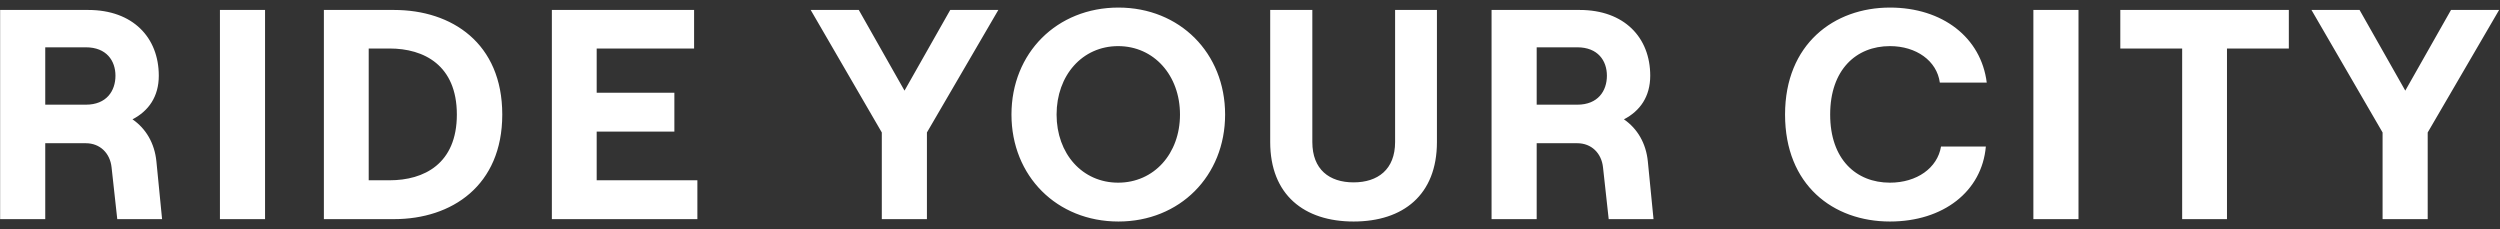 <svg viewBox="0 0 251 23" fill="none" xmlns="http://www.w3.org/2000/svg">
<rect x="0" y="0" width="251" height="23" fill="#333333" stroke="none"/>
<path d="M15.703 16.21C15.523 14.38 14.652 12.91 13.303 11.98C14.922 11.14 15.943 9.7 15.943 7.6C15.943 3.76 13.332 1 8.863 1H0.013V22H4.543V14.38H8.623C10.033 14.38 11.053 15.37 11.203 16.81L11.773 22H16.273L15.703 16.21ZM8.623 4.75C10.693 4.75 11.592 6.1 11.592 7.6C11.592 9.13 10.693 10.51 8.623 10.51H4.543V4.75H8.623ZM26.611 22V1H22.081V22H26.611ZM39.568 22C45.358 22 50.428 18.64 50.428 11.5C50.428 4.33 45.358 1 39.568 1H32.518V22H39.568ZM37.018 4.87H39.118C42.568 4.87 45.868 6.55 45.868 11.5C45.868 16.45 42.568 18.1 39.118 18.1H37.018V4.87ZM70.017 22V18.1H59.907V13.21H67.707V9.31H59.907V4.87H69.687V1H55.407V22H70.017ZM93.063 22V13.3L100.233 1H95.403L90.813 9.1L86.223 1H81.393L88.533 13.3V22H93.063ZM112.291 22.24C118.441 22.24 123.001 17.68 123.001 11.5C123.001 5.32 118.441 0.76 112.291 0.76C106.111 0.76 101.551 5.32 101.551 11.5C101.551 17.68 106.111 22.24 112.291 22.24ZM112.261 18.34C108.661 18.34 106.081 15.43 106.081 11.5C106.081 7.57 108.661 4.63 112.261 4.63C115.861 4.63 118.471 7.57 118.471 11.5C118.471 15.43 115.861 18.34 112.261 18.34ZM135.898 22.24C140.878 22.24 144.268 19.57 144.268 14.26V1H140.068V14.26C140.068 17.02 138.328 18.31 135.898 18.31C133.468 18.31 131.758 17.02 131.758 14.26V1H127.528V14.26C127.528 19.57 130.948 22.24 135.898 22.24ZM165.443 16.21C165.263 14.38 164.393 12.91 163.043 11.98C164.663 11.14 165.683 9.7 165.683 7.6C165.683 3.76 163.073 1 158.603 1H149.753V22H154.283V14.38H158.363C159.773 14.38 160.793 15.37 160.943 16.81L161.513 22H166.013L165.443 16.21ZM158.363 4.75C160.433 4.75 161.333 6.1 161.333 7.6C161.333 9.13 160.433 10.51 158.363 10.51H154.283V4.75H158.363ZM189.749 22.24C195.119 22.24 198.989 19.21 199.379 14.71H194.879C194.519 16.87 192.449 18.34 189.749 18.34C186.359 18.34 183.749 16 183.749 11.5C183.749 7 186.359 4.63 189.749 4.63C192.389 4.63 194.459 6.1 194.759 8.29H199.469C198.899 3.76 195.029 0.76 189.749 0.76C184.139 0.76 179.219 4.42 179.219 11.5C179.219 18.58 184.049 22.24 189.749 22.24ZM208.681 22V1H204.151V22H208.681ZM223.589 22V4.87H229.799V1H212.879V4.87H219.089V22H223.589ZM243.741 22V13.3L250.911 1H246.081L241.491 9.1L236.901 1H232.071L239.211 13.3V22H243.741Z" fill="white"/>
</svg>
